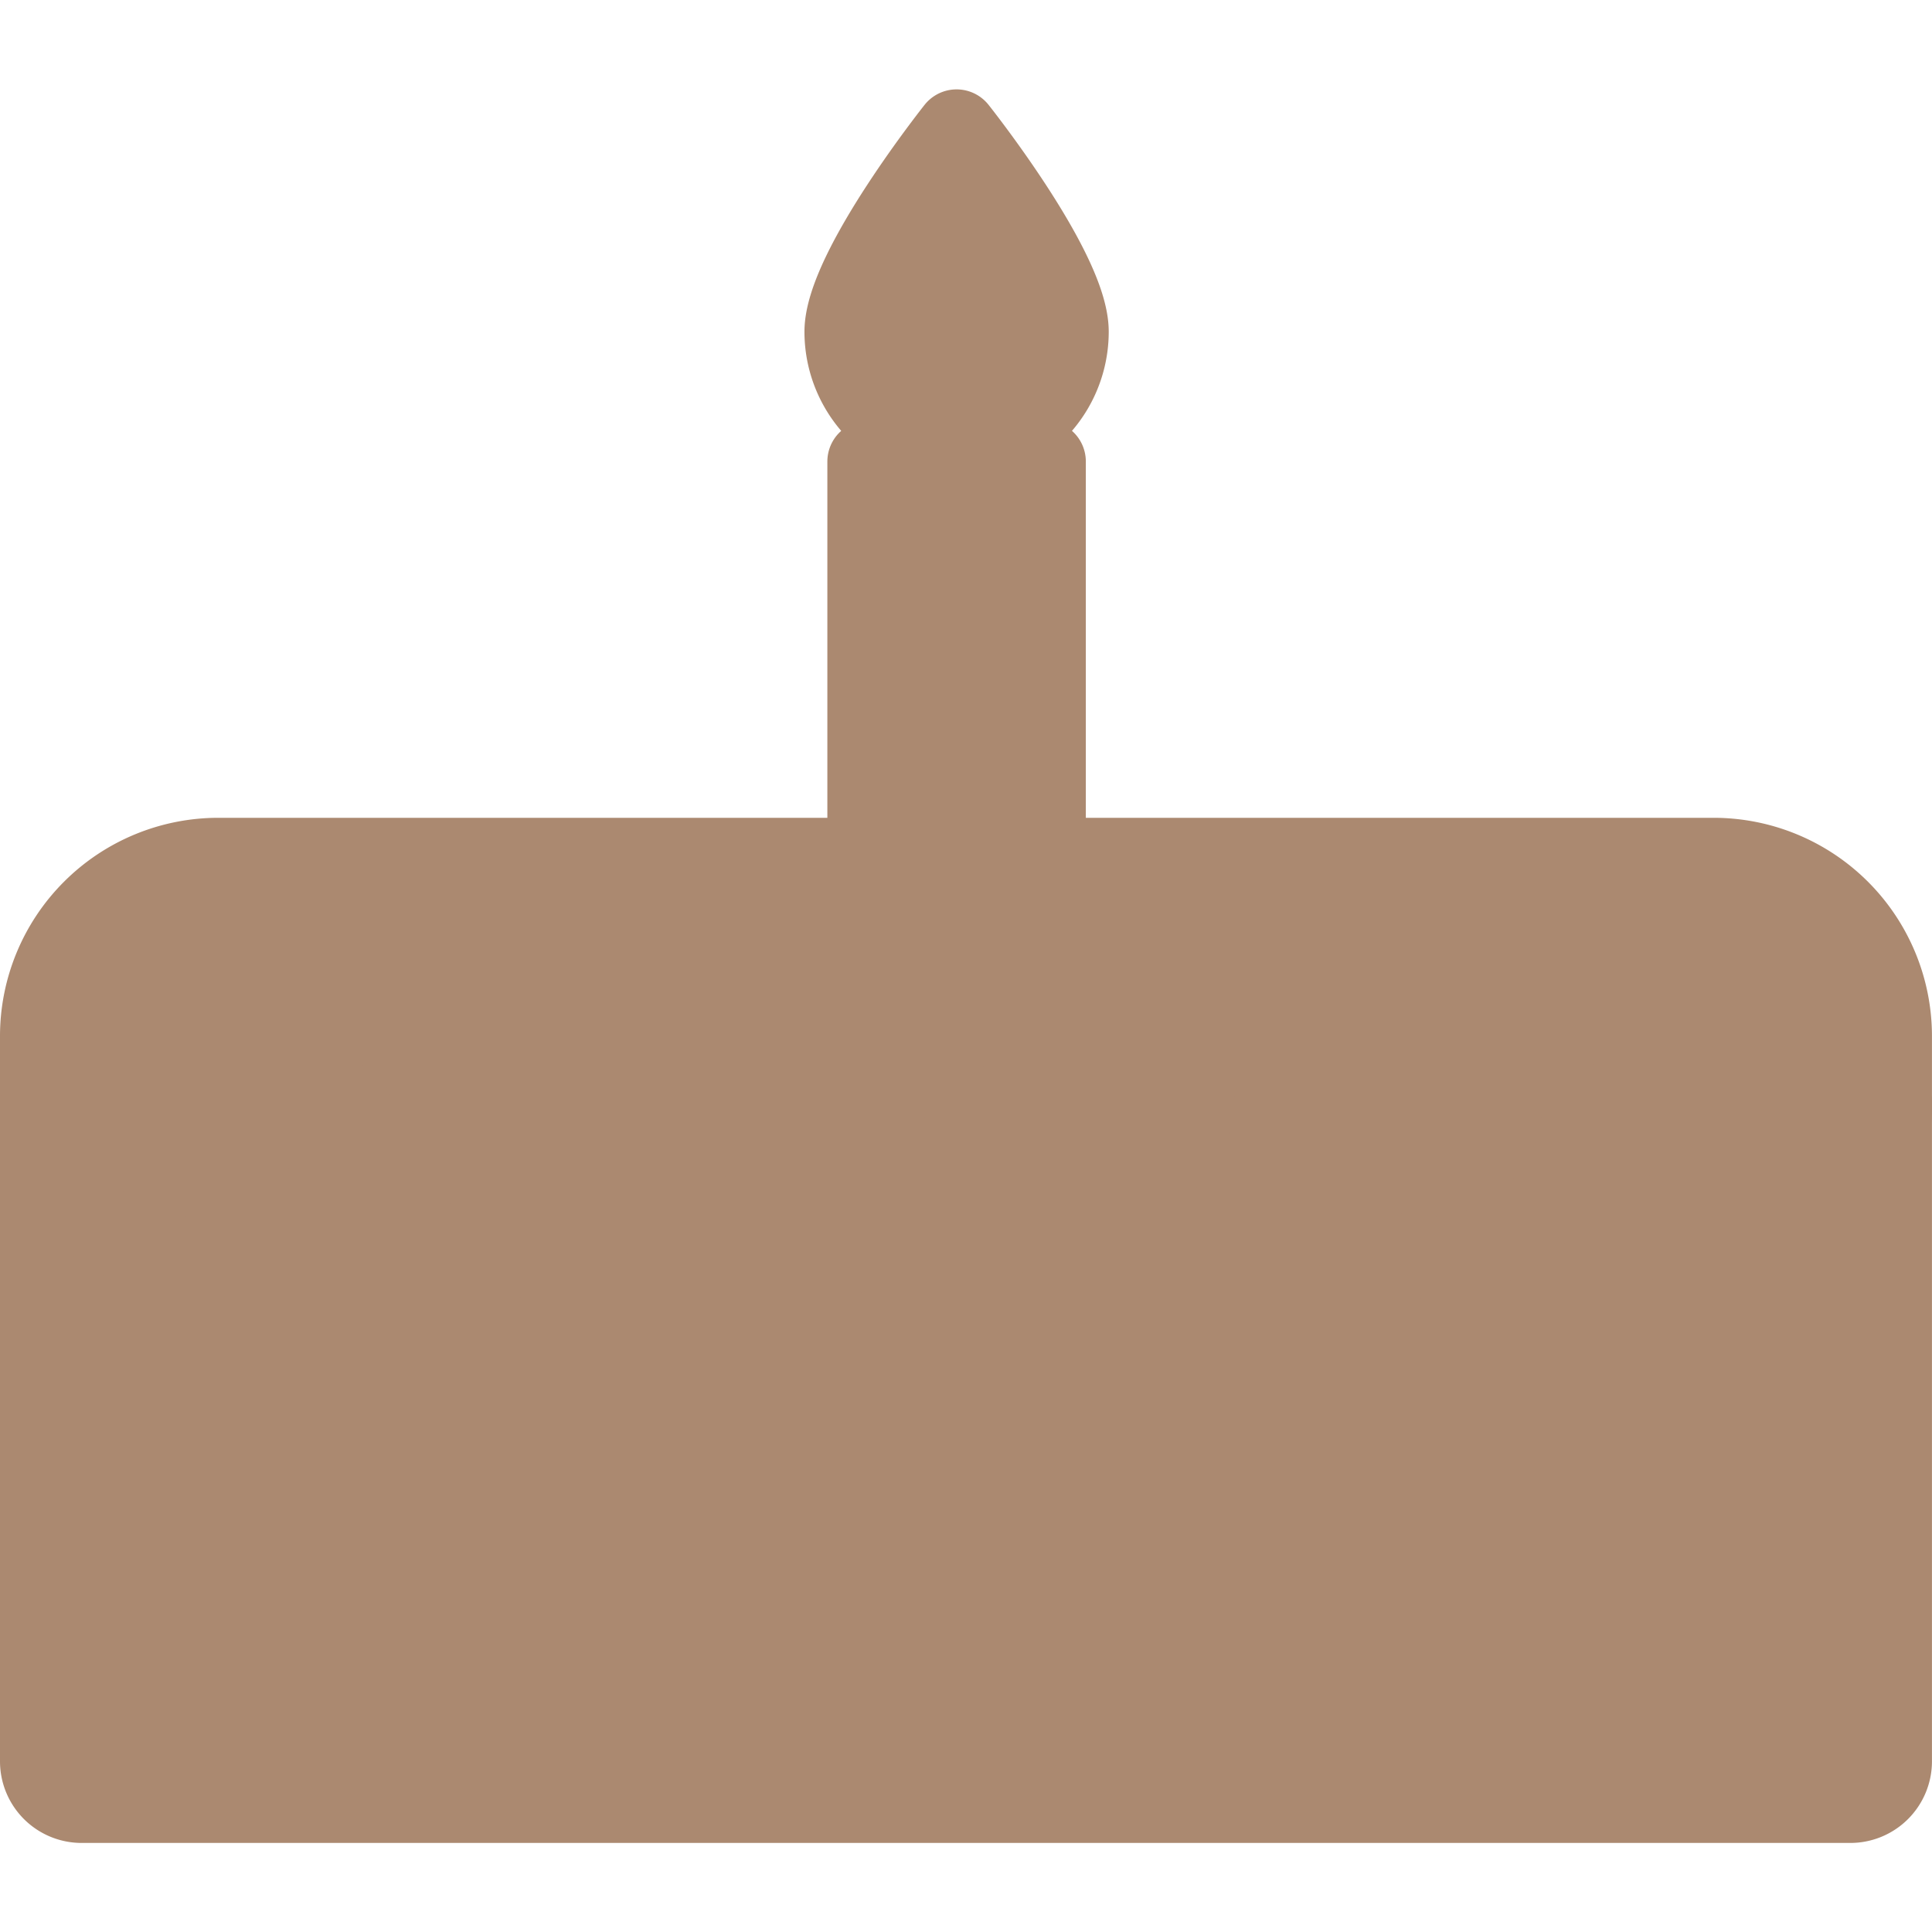 <?xml version="1.0" encoding="utf-8"?>

<!-- Uploaded to: SVG Repo, www.svgrepo.com, Generator: SVG Repo Mixer Tools -->
<svg width="800px" height="800px" viewBox="0 -2.19 47.336 47.336" xmlns="http://www.w3.org/2000/svg"  style="background:none;fill:#ab897044">
  <g id="Group_40" data-name="Group 40" transform="translate(-66.66 -364.396)">
    <path id="Rectangle_15" data-name="Rectangle 15" d="M4.351,0H40.984a4.351,4.351,0,0,1,4.351,4.351V22.117a1,1,0,0,1-1,1H1a1,1,0,0,1-1-1V4.351A4.351,4.351,0,0,1,4.351,0Z" transform="translate(67.66 383.243)" fill="#ab897044" stroke="#ab897044" stroke-linecap="round" stroke-linejoin="round" stroke-width="2"/>
    <path id="Path_88" data-name="Path 88" d="M113,389.249a3.778,3.778,0,0,1-3.778,3.778h0a3.779,3.779,0,0,1-3.778-3.778,3.778,3.778,0,0,1-3.778,3.778h0a3.779,3.779,0,0,1-3.778-3.778,3.778,3.778,0,0,1-3.778,3.778h0a3.779,3.779,0,0,1-3.778-3.778,3.778,3.778,0,0,1-3.778,3.778h0a3.779,3.779,0,0,1-3.778-3.778,3.778,3.778,0,0,1-3.778,3.778h0a3.778,3.778,0,0,1-3.777-3.778,3.779,3.779,0,0,1-3.778,3.778h0a3.778,3.778,0,0,1-3.778-3.778" fill="#ab897044" stroke="#ab897044" stroke-linecap="round" stroke-linejoin="round" stroke-width="2"/>
    <g id="Group_39" data-name="Group 39">
      <rect id="Rectangle_16" data-name="Rectangle 16" width="4.333" height="9.73" transform="translate(87.931 373.513)" fill="#ab897044" stroke="#ab897044" stroke-linecap="round" stroke-linejoin="round" stroke-width="2"/>
      <path id="Path_89" data-name="Path 89" d="M92.825,370.333a2.727,2.727,0,1,1-5.455,0c0-1.506,2.727-4.937,2.727-4.937S92.825,368.827,92.825,370.333Z" fill="#ab897044" stroke="#ab897044" stroke-linecap="round" stroke-linejoin="round" stroke-width="2"/>
    </g>
  </g>
</svg>